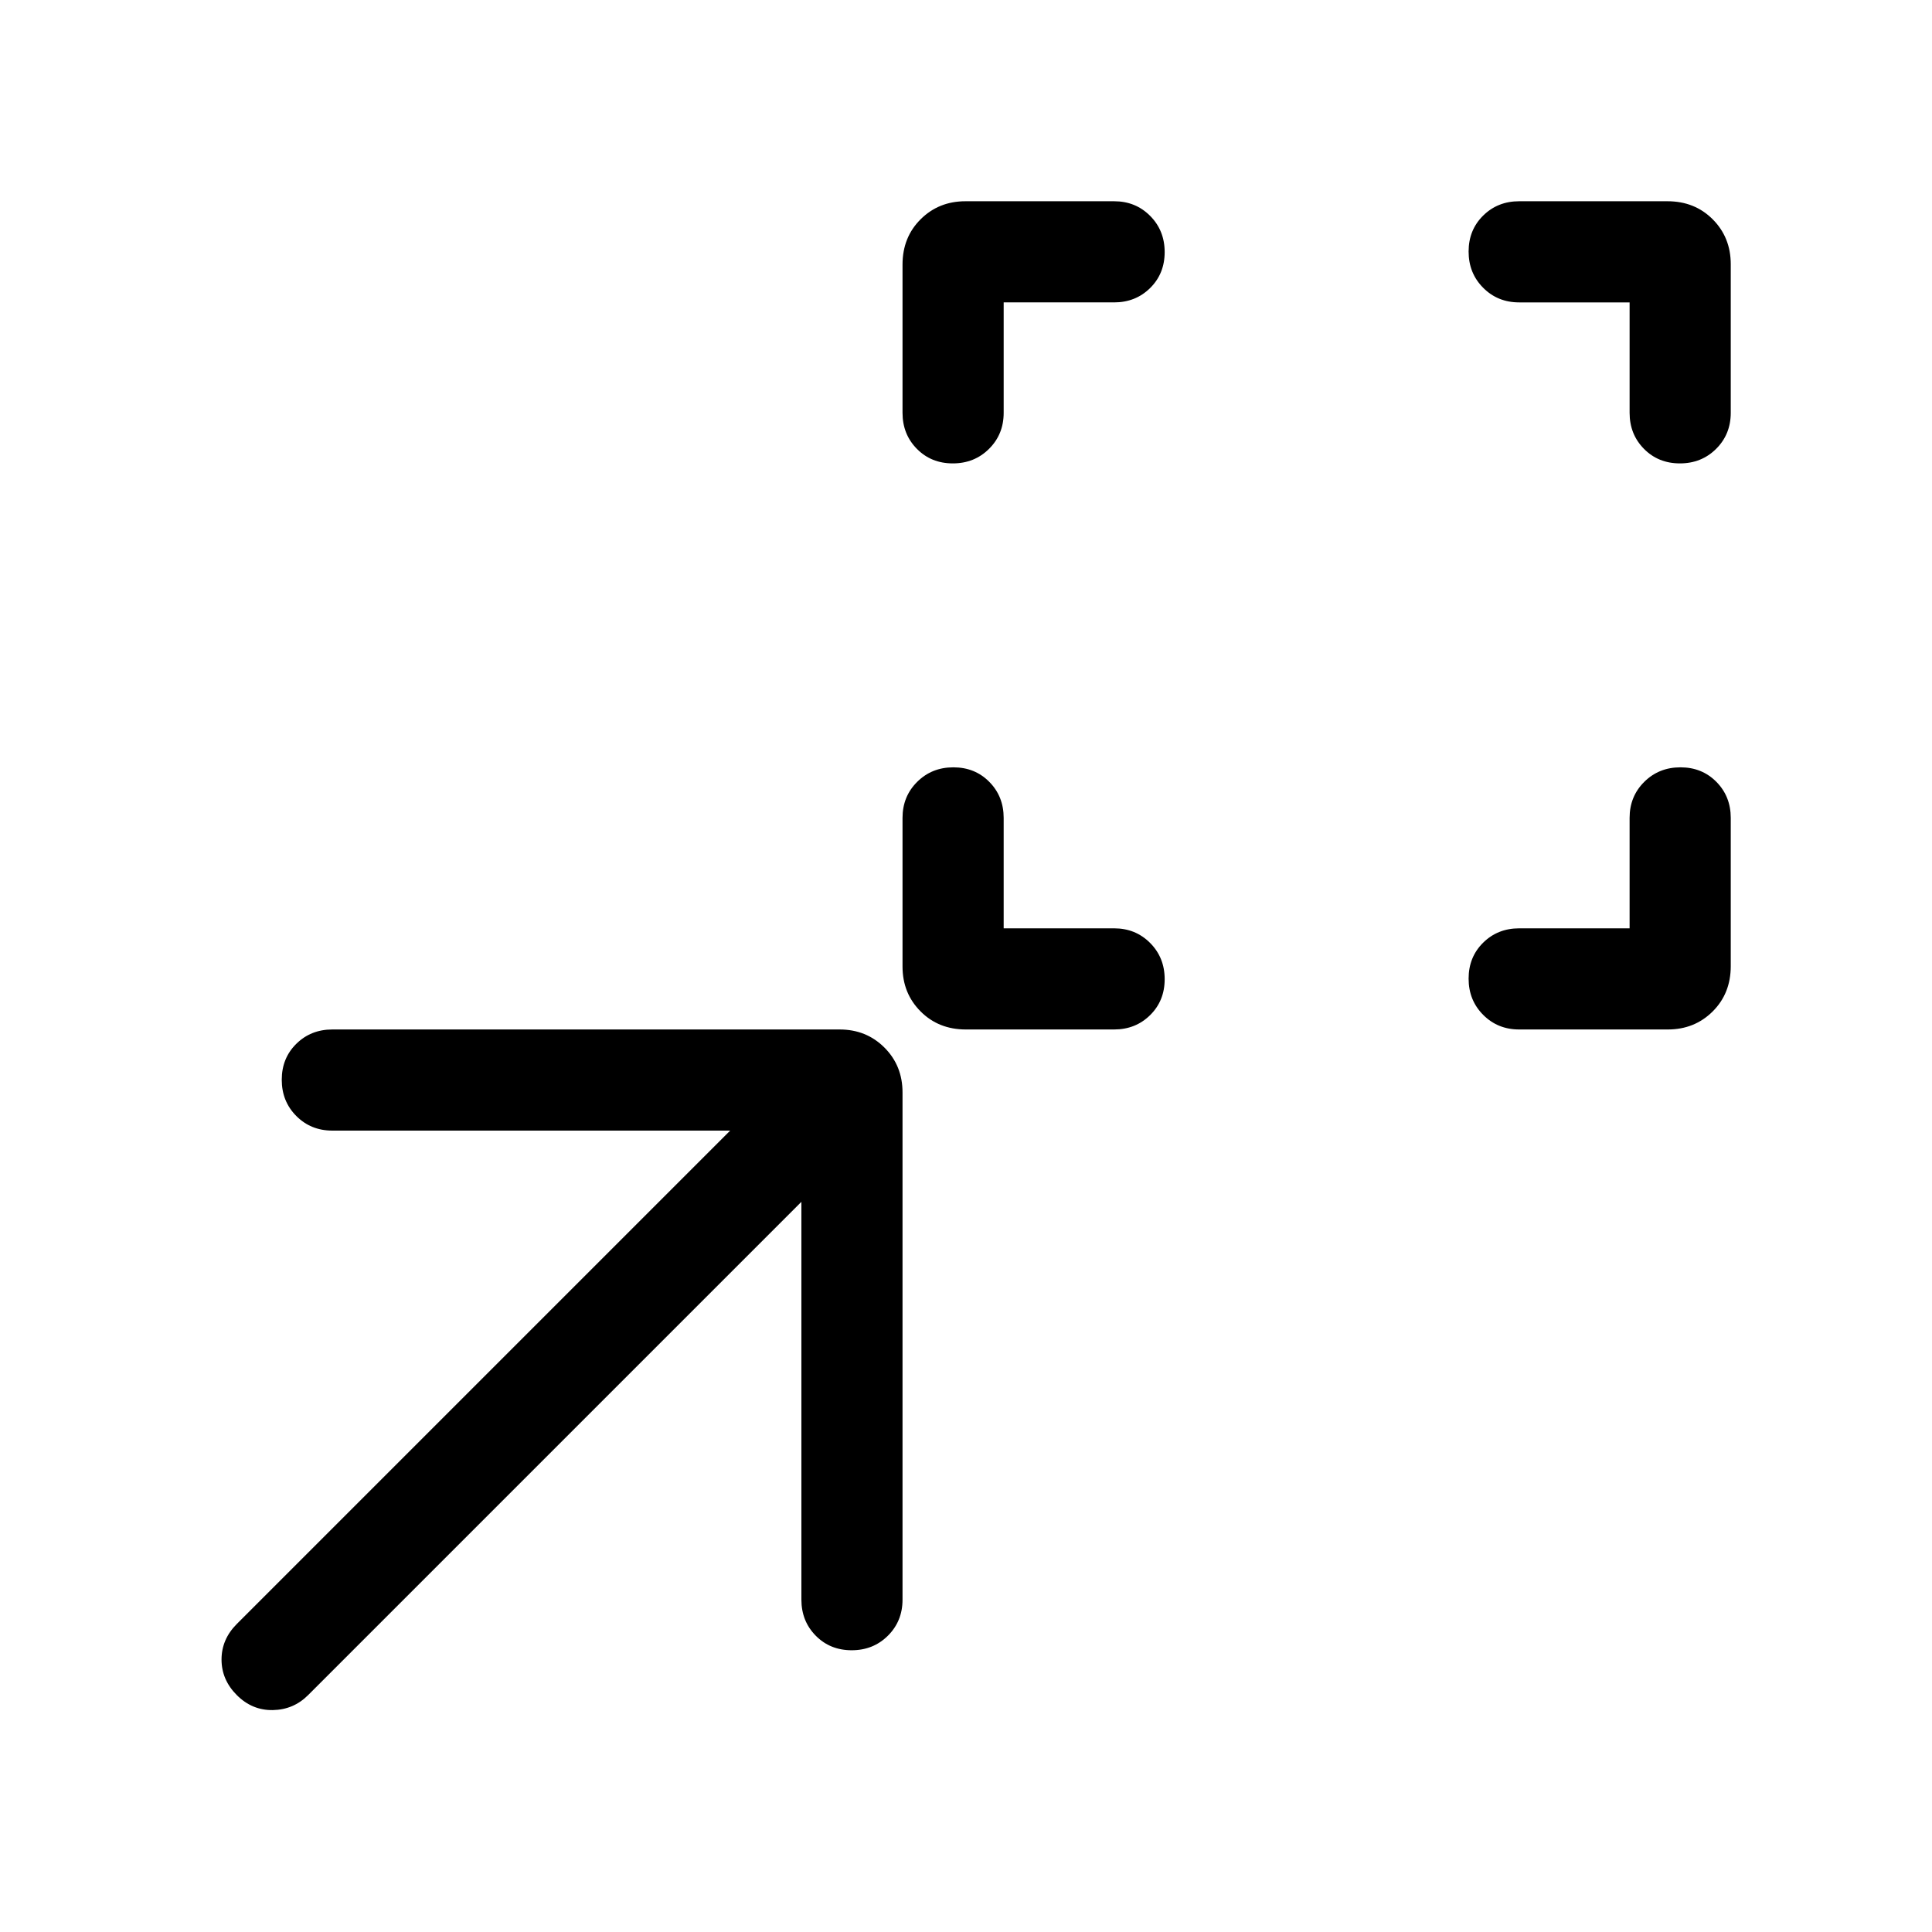 <svg xmlns="http://www.w3.org/2000/svg" viewBox="0 -960 960 960" width="32" height="32"><path d="M498.72-498.72h54.87q10.68 0 17.9 7.27 7.23 7.26 7.23 18 0 10.73-7.23 17.86-7.22 7.13-17.9 7.13h-73.66q-13.58 0-22.52-9-8.95-8.99-8.95-22.28v-73.85q0-10.68 7.27-17.9 7.26-7.23 17.99-7.23 10.74 0 17.87 7.23 7.13 7.22 7.13 17.9v54.87Zm311.02 0v-54.87q0-10.68 7.27-17.9 7.26-7.23 18-7.23 10.73 0 17.86 7.23 7.13 7.22 7.13 17.9v73.66q0 13.58-8.99 22.52-9 8.95-22.29 8.95h-73.85q-10.68 0-17.9-7.27-7.23-7.26-7.23-17.99 0-10.74 7.23-17.87 7.22-7.13 17.9-7.13h54.87ZM498.72-809.74v54.87q0 10.68-7.27 17.9-7.26 7.23-18 7.23-10.73 0-17.86-7.23-7.13-7.22-7.13-17.9v-73.66q0-13.58 9-22.52 8.99-8.95 22.28-8.95h73.85q10.68 0 17.9 7.26 7.23 7.27 7.23 18 0 10.74-7.23 17.87-7.22 7.13-17.9 7.13h-54.87Zm311.02 0h-54.87q-10.68 0-17.9-7.27-7.23-7.26-7.23-18 0-10.73 7.23-17.86 7.22-7.13 17.9-7.13h73.66q13.58 0 22.52 8.99 8.95 9 8.95 22.29v73.85q0 10.68-7.26 17.9-7.27 7.23-18 7.23-10.74 0-17.87-7.23-7.13-7.22-7.13-17.9v-54.87ZM398.21-362.82 153.08-117.69q-7.23 7.23-17.5 7.42-10.27.19-17.89-7.42-7.61-7.62-7.61-17.7 0-10.07 7.61-17.69l245.13-245.13H165.13q-10.68 0-17.9-7.26-7.23-7.26-7.23-18t7.23-17.86q7.22-7.13 17.9-7.13h252.05q13.3 0 22.29 8.99 8.99 8.99 8.99 22.29v252.05q0 10.68-7.26 17.9-7.26 7.23-18 7.23t-17.86-7.23q-7.13-7.22-7.13-17.9v-197.69Z"/></svg>